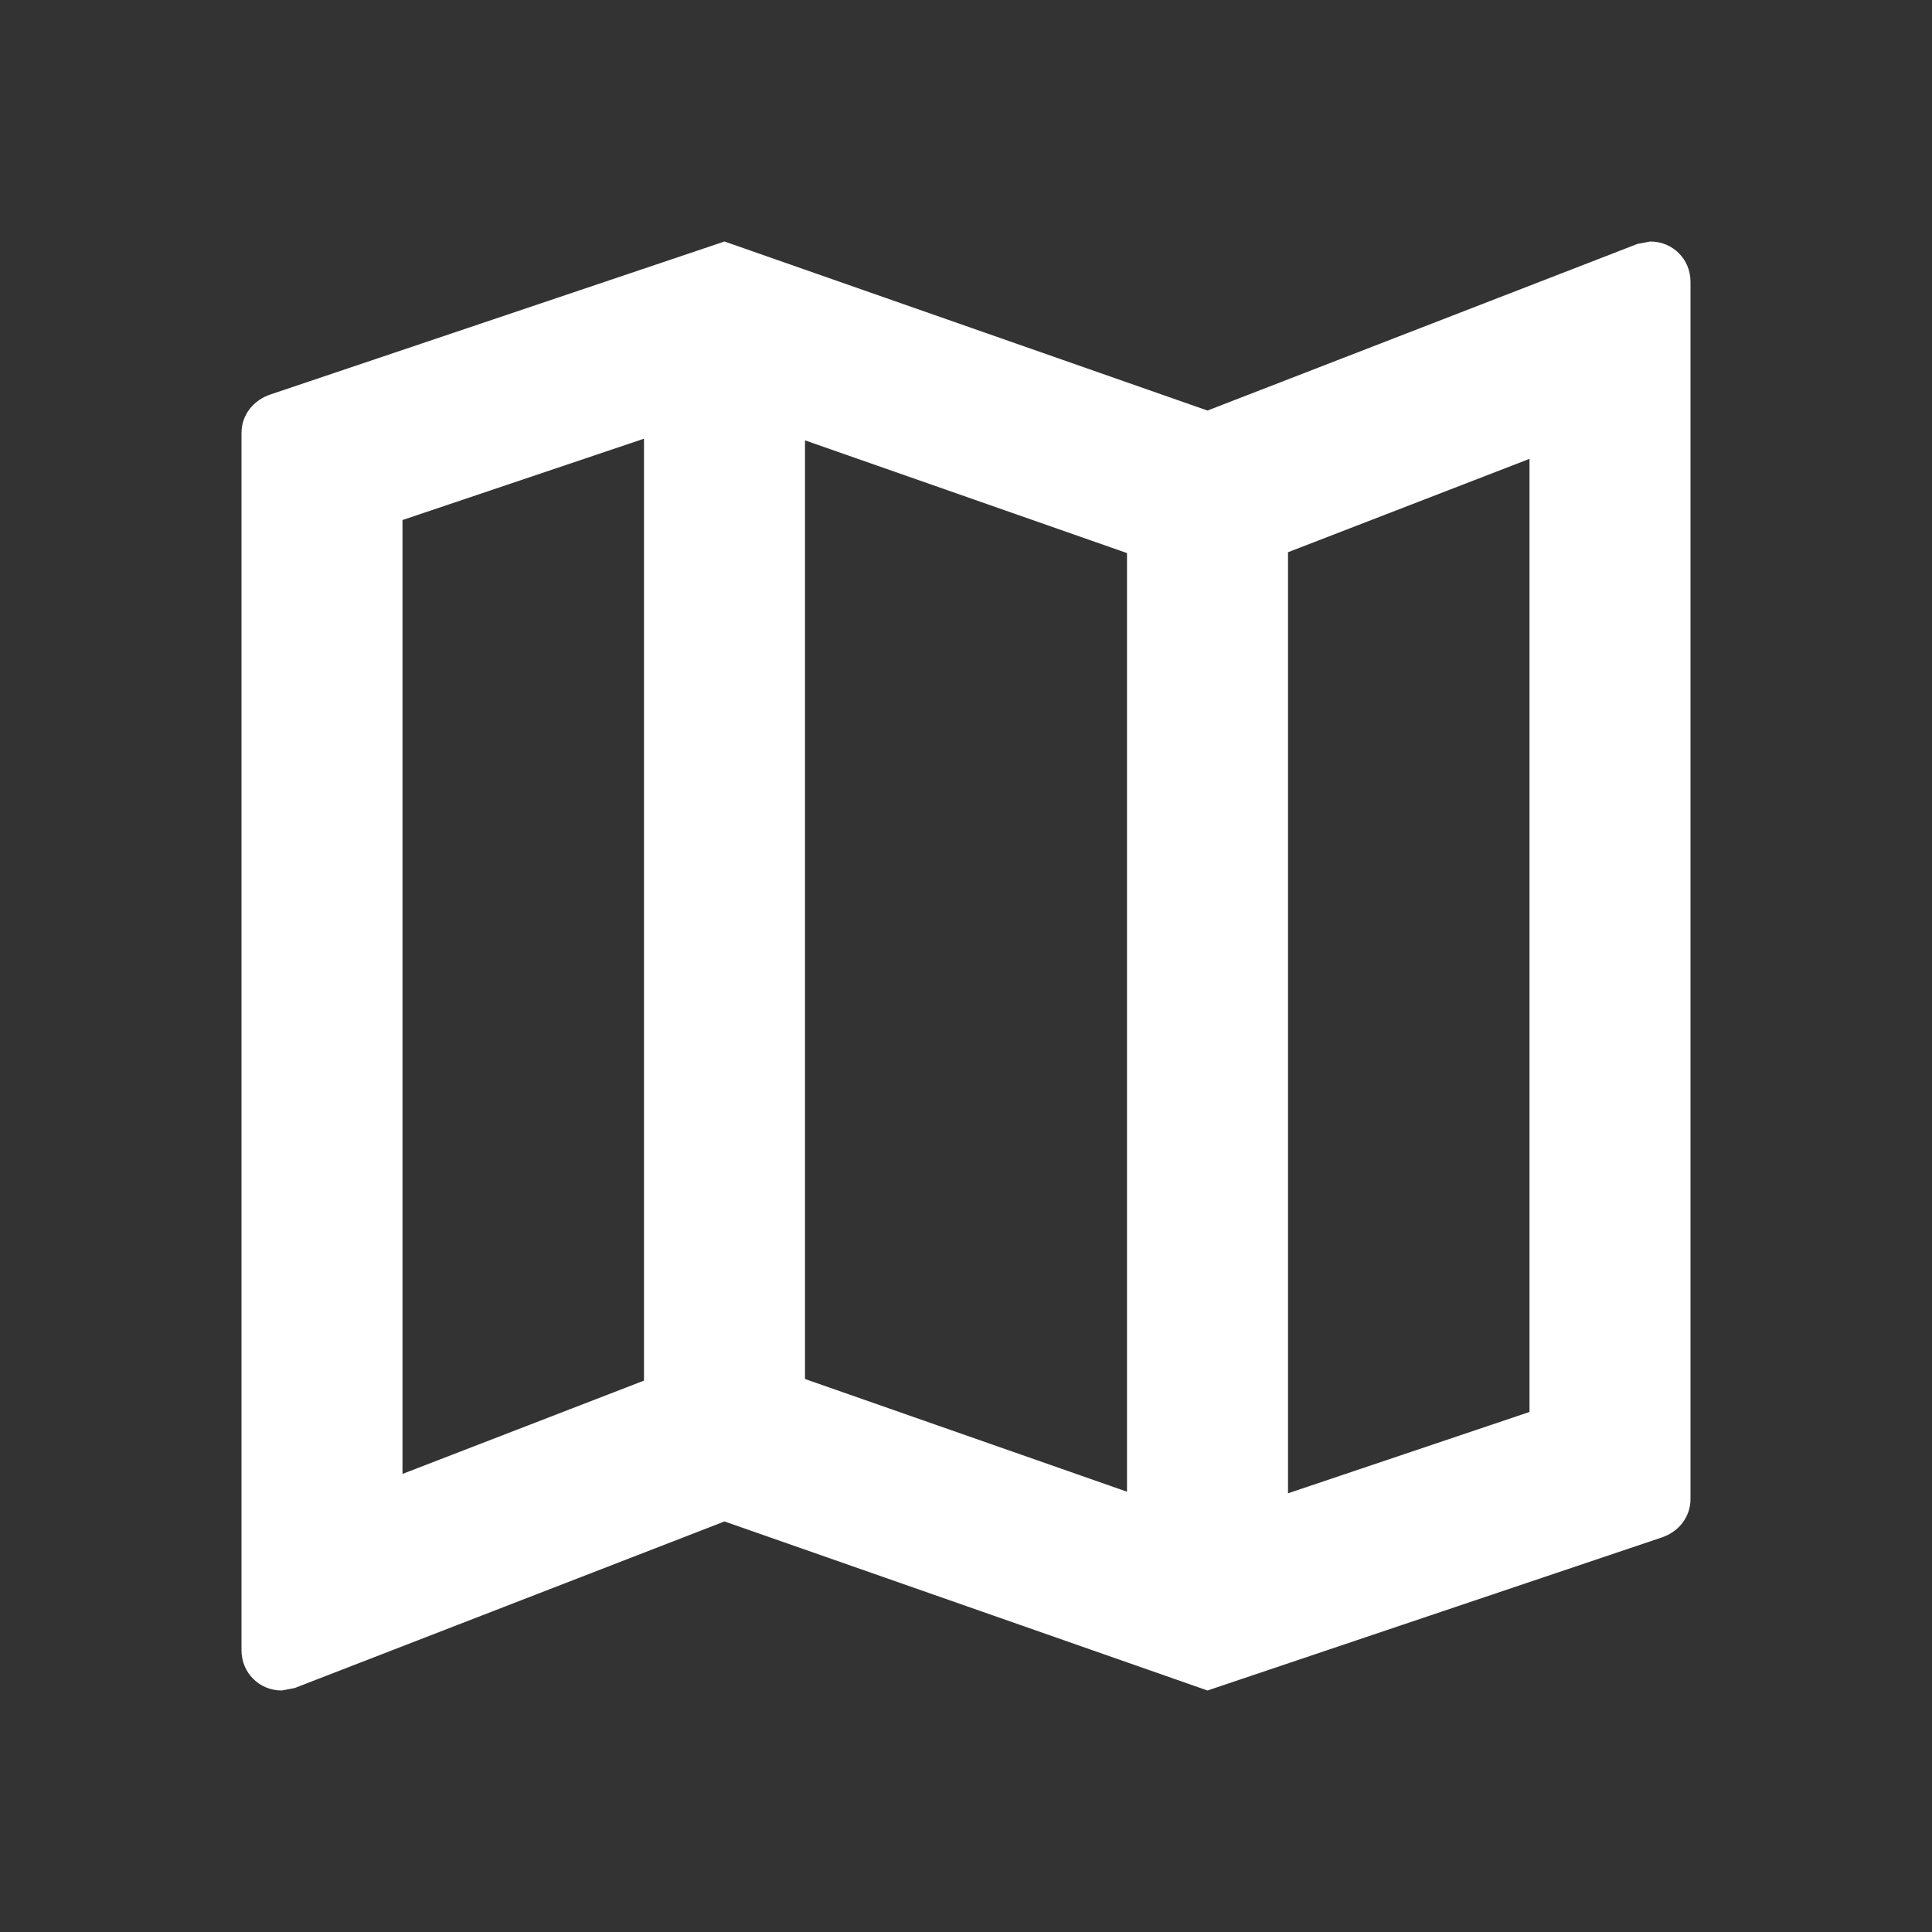 <svg width="30" height="30" viewBox="0 0 30 30" fill="none" xmlns="http://www.w3.org/2000/svg">
<rect x="0" y="0" width="30" height="30" fill="#333333" stroke="none"/>
<g clip-path="url(#clip0_290_1323)">
<path d="M25.625 3.75L25.425 3.788L18.75 6.375L11.25 3.75L4.2 6.125C3.938 6.213 3.75 6.438 3.75 6.725V25.625C3.75 25.975 4.025 26.25 4.375 26.25L4.575 26.212L11.25 23.625L18.75 26.25L25.8 23.875C26.062 23.788 26.25 23.562 26.25 23.275V4.375C26.25 4.025 25.975 3.75 25.625 3.75ZM12.5 6.838L17.5 8.588V23.163L12.5 21.413V6.838ZM6.25 8.075L10 6.812V21.438L6.25 22.887V8.075ZM23.75 21.925L20 23.188V8.575L23.75 7.125V21.925Z" fill="white"/>
</g>
<defs>
<clipPath id="clip0_290_1323">
<rect width="30" height="30" fill="white"/>
</clipPath>
</defs>
</svg>
